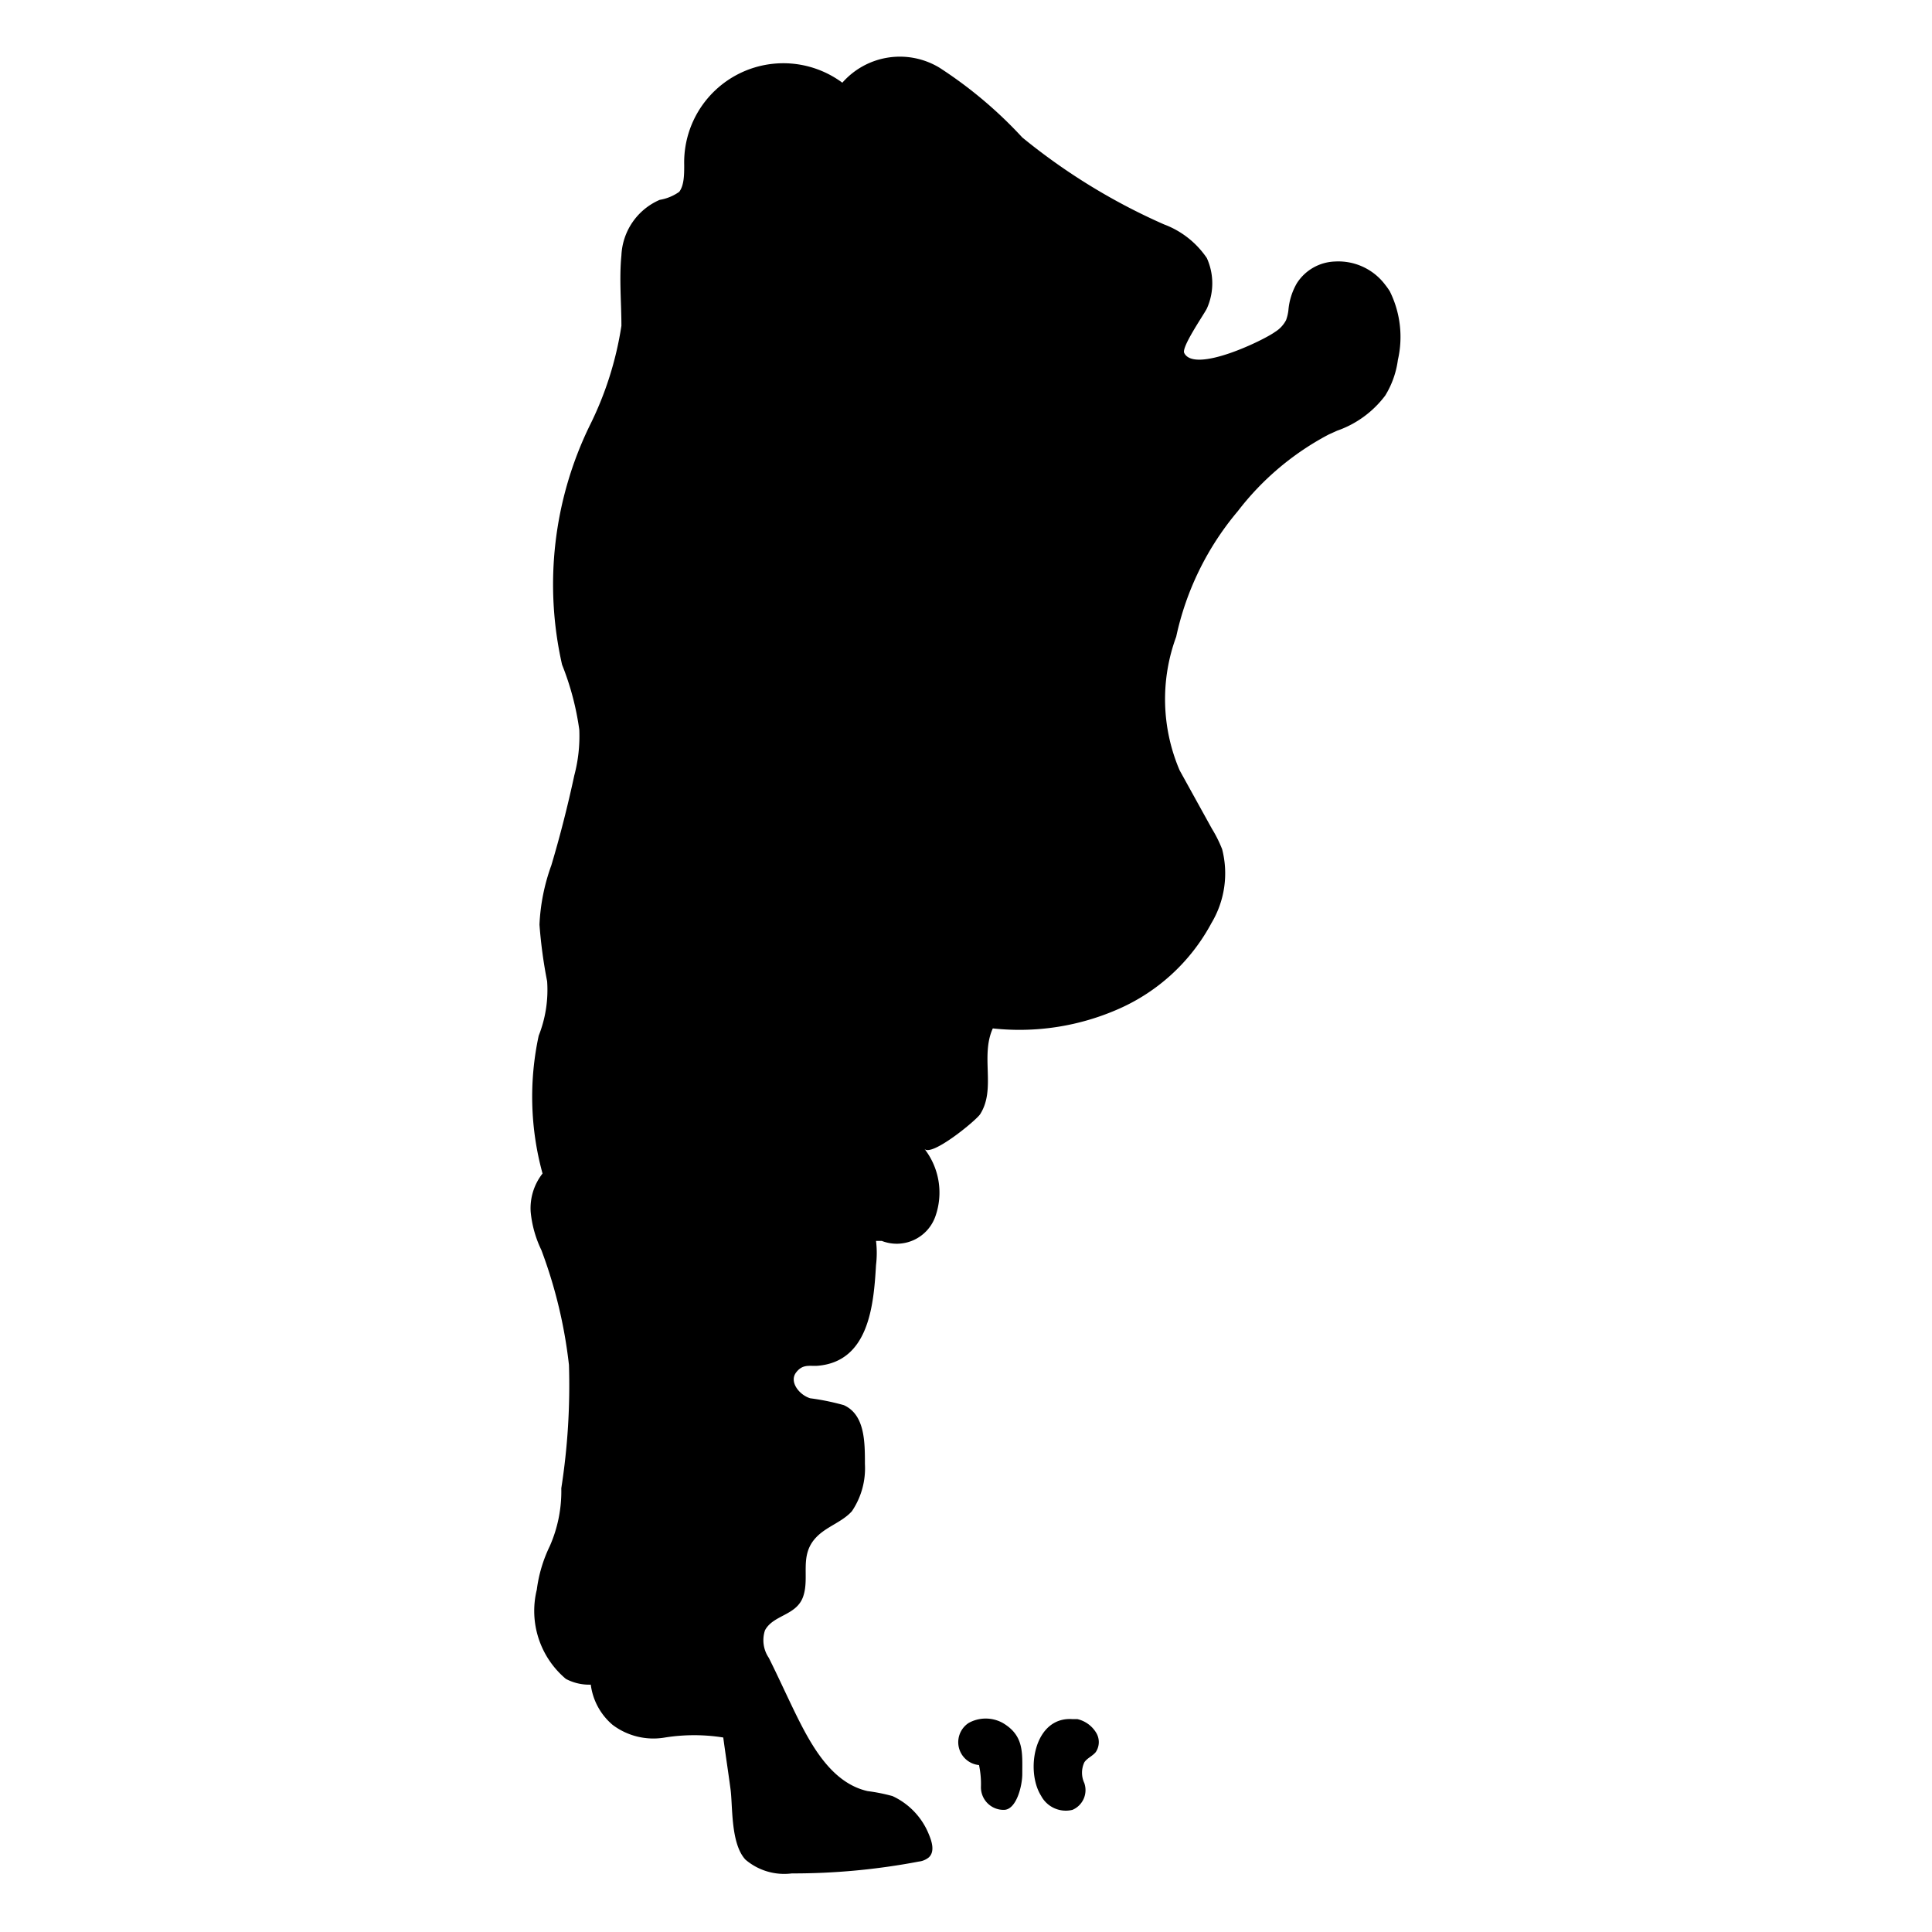 <svg xmlns="http://www.w3.org/2000/svg" id="Layer_1" data-name="Layer 1" viewBox="0 0 50.46 50.46"><defs></defs><path d="M36.3 7.61a1.77 1.77 0 0 0-.12-.17 1.53 1.53 0 0 0-1.31-.61 1.23 1.23 0 0 0-1 .57 1.69 1.69 0 0 0-.22.71 1.15 1.15 0 0 1-.06.25.79.79 0 0 1-.29.31c-.3.22-2.1 1.09-2.37.55-.08-.15.51-1 .59-1.16a1.6 1.6 0 0 0 0-1.32 2.34 2.34 0 0 0-1.12-.88 16.08 16.08 0 0 1-3.7-2.27 11.28 11.28 0 0 0-2.16-1.82 2 2 0 0 0-2.54.39 2.59 2.59 0 0 0-4.13 2.15c0 .24 0 .53-.13.7a1.23 1.23 0 0 1-.51.21 1.66 1.66 0 0 0-1 1.45c-.06.61 0 1.23 0 1.84a8.83 8.83 0 0 1-.83 2.61 9.47 9.47 0 0 0-.72 6.24 7.23 7.23 0 0 1 .45 1.7 4 4 0 0 1-.13 1.19c-.17.79-.37 1.58-.6 2.35a5.21 5.21 0 0 0-.31 1.55 12.51 12.51 0 0 0 .2 1.48 3.24 3.24 0 0 1-.22 1.42 7.56 7.56 0 0 0 .1 3.6 1.47 1.47 0 0 0-.31 1 2.93 2.93 0 0 0 .28 1 12.47 12.47 0 0 1 .72 3 17.42 17.42 0 0 1-.2 3.22 3.55 3.55 0 0 1-.3 1.51 3.67 3.67 0 0 0-.34 1.14 2.32 2.32 0 0 0 .76 2.33 1.31 1.31 0 0 0 .65.15 1.65 1.65 0 0 0 .57 1.05 1.77 1.77 0 0 0 1.37.33 4.84 4.84 0 0 1 1.52 0c.06.45.13.9.19 1.35s0 1.42.39 1.84a1.56 1.56 0 0 0 1.21.36 17.55 17.55 0 0 0 3.32-.31.5.5 0 0 0 .26-.11c.16-.15.08-.41 0-.6a1.87 1.87 0 0 0-.95-1 4.67 4.67 0 0 0-.65-.13c-.93-.21-1.46-1.17-1.87-2-.24-.49-.47-1-.71-1.48a.82.82 0 0 1-.1-.72c.22-.41.83-.38 1-.89s-.11-1.06.33-1.53c.27-.29.68-.4.94-.69a2 2 0 0 0 .34-1.23c0-.58 0-1.29-.55-1.54a6.23 6.23 0 0 0-.88-.18c-.29-.09-.55-.43-.37-.67s.37-.16.58-.18c1.33-.12 1.45-1.6 1.51-2.63a2.61 2.61 0 0 0 0-.63h.15a1.07 1.07 0 0 0 1.4-.64 1.86 1.86 0 0 0-.29-1.77c.17.24 1.36-.74 1.46-.9.42-.66 0-1.51.33-2.24a6.42 6.42 0 0 0 3.29-.51 5.06 5.06 0 0 0 2.42-2.24 2.53 2.53 0 0 0 .28-1.93 3.4 3.4 0 0 0-.27-.54l-.84-1.52a4.72 4.72 0 0 1-.09-3.49 7.54 7.54 0 0 1 1.61-3.28 7.24 7.24 0 0 1 2.37-2l.22-.1a2.67 2.67 0 0 0 1.26-.92 2.37 2.37 0 0 0 .33-.93 2.68 2.68 0 0 0-.21-1.79Z" class="cls-1"/><path d="M26.19 45a.92.92 0 0 0-.89 0 .6.6 0 0 0 .27 1.1 2.37 2.37 0 0 1 .05.58.59.59 0 0 0 .6.59c.32 0 .48-.61.48-.94 0-.55.05-1-.51-1.33ZM28.14 44.9h-.13c-1-.07-1.23 1.35-.82 2a.73.73 0 0 0 .82.37.56.56 0 0 0 .31-.7.64.64 0 0 1 0-.54c.07-.11.21-.16.3-.27a.47.47 0 0 0 0-.52.78.78 0 0 0-.48-.34Z" class="cls-1"/></svg>